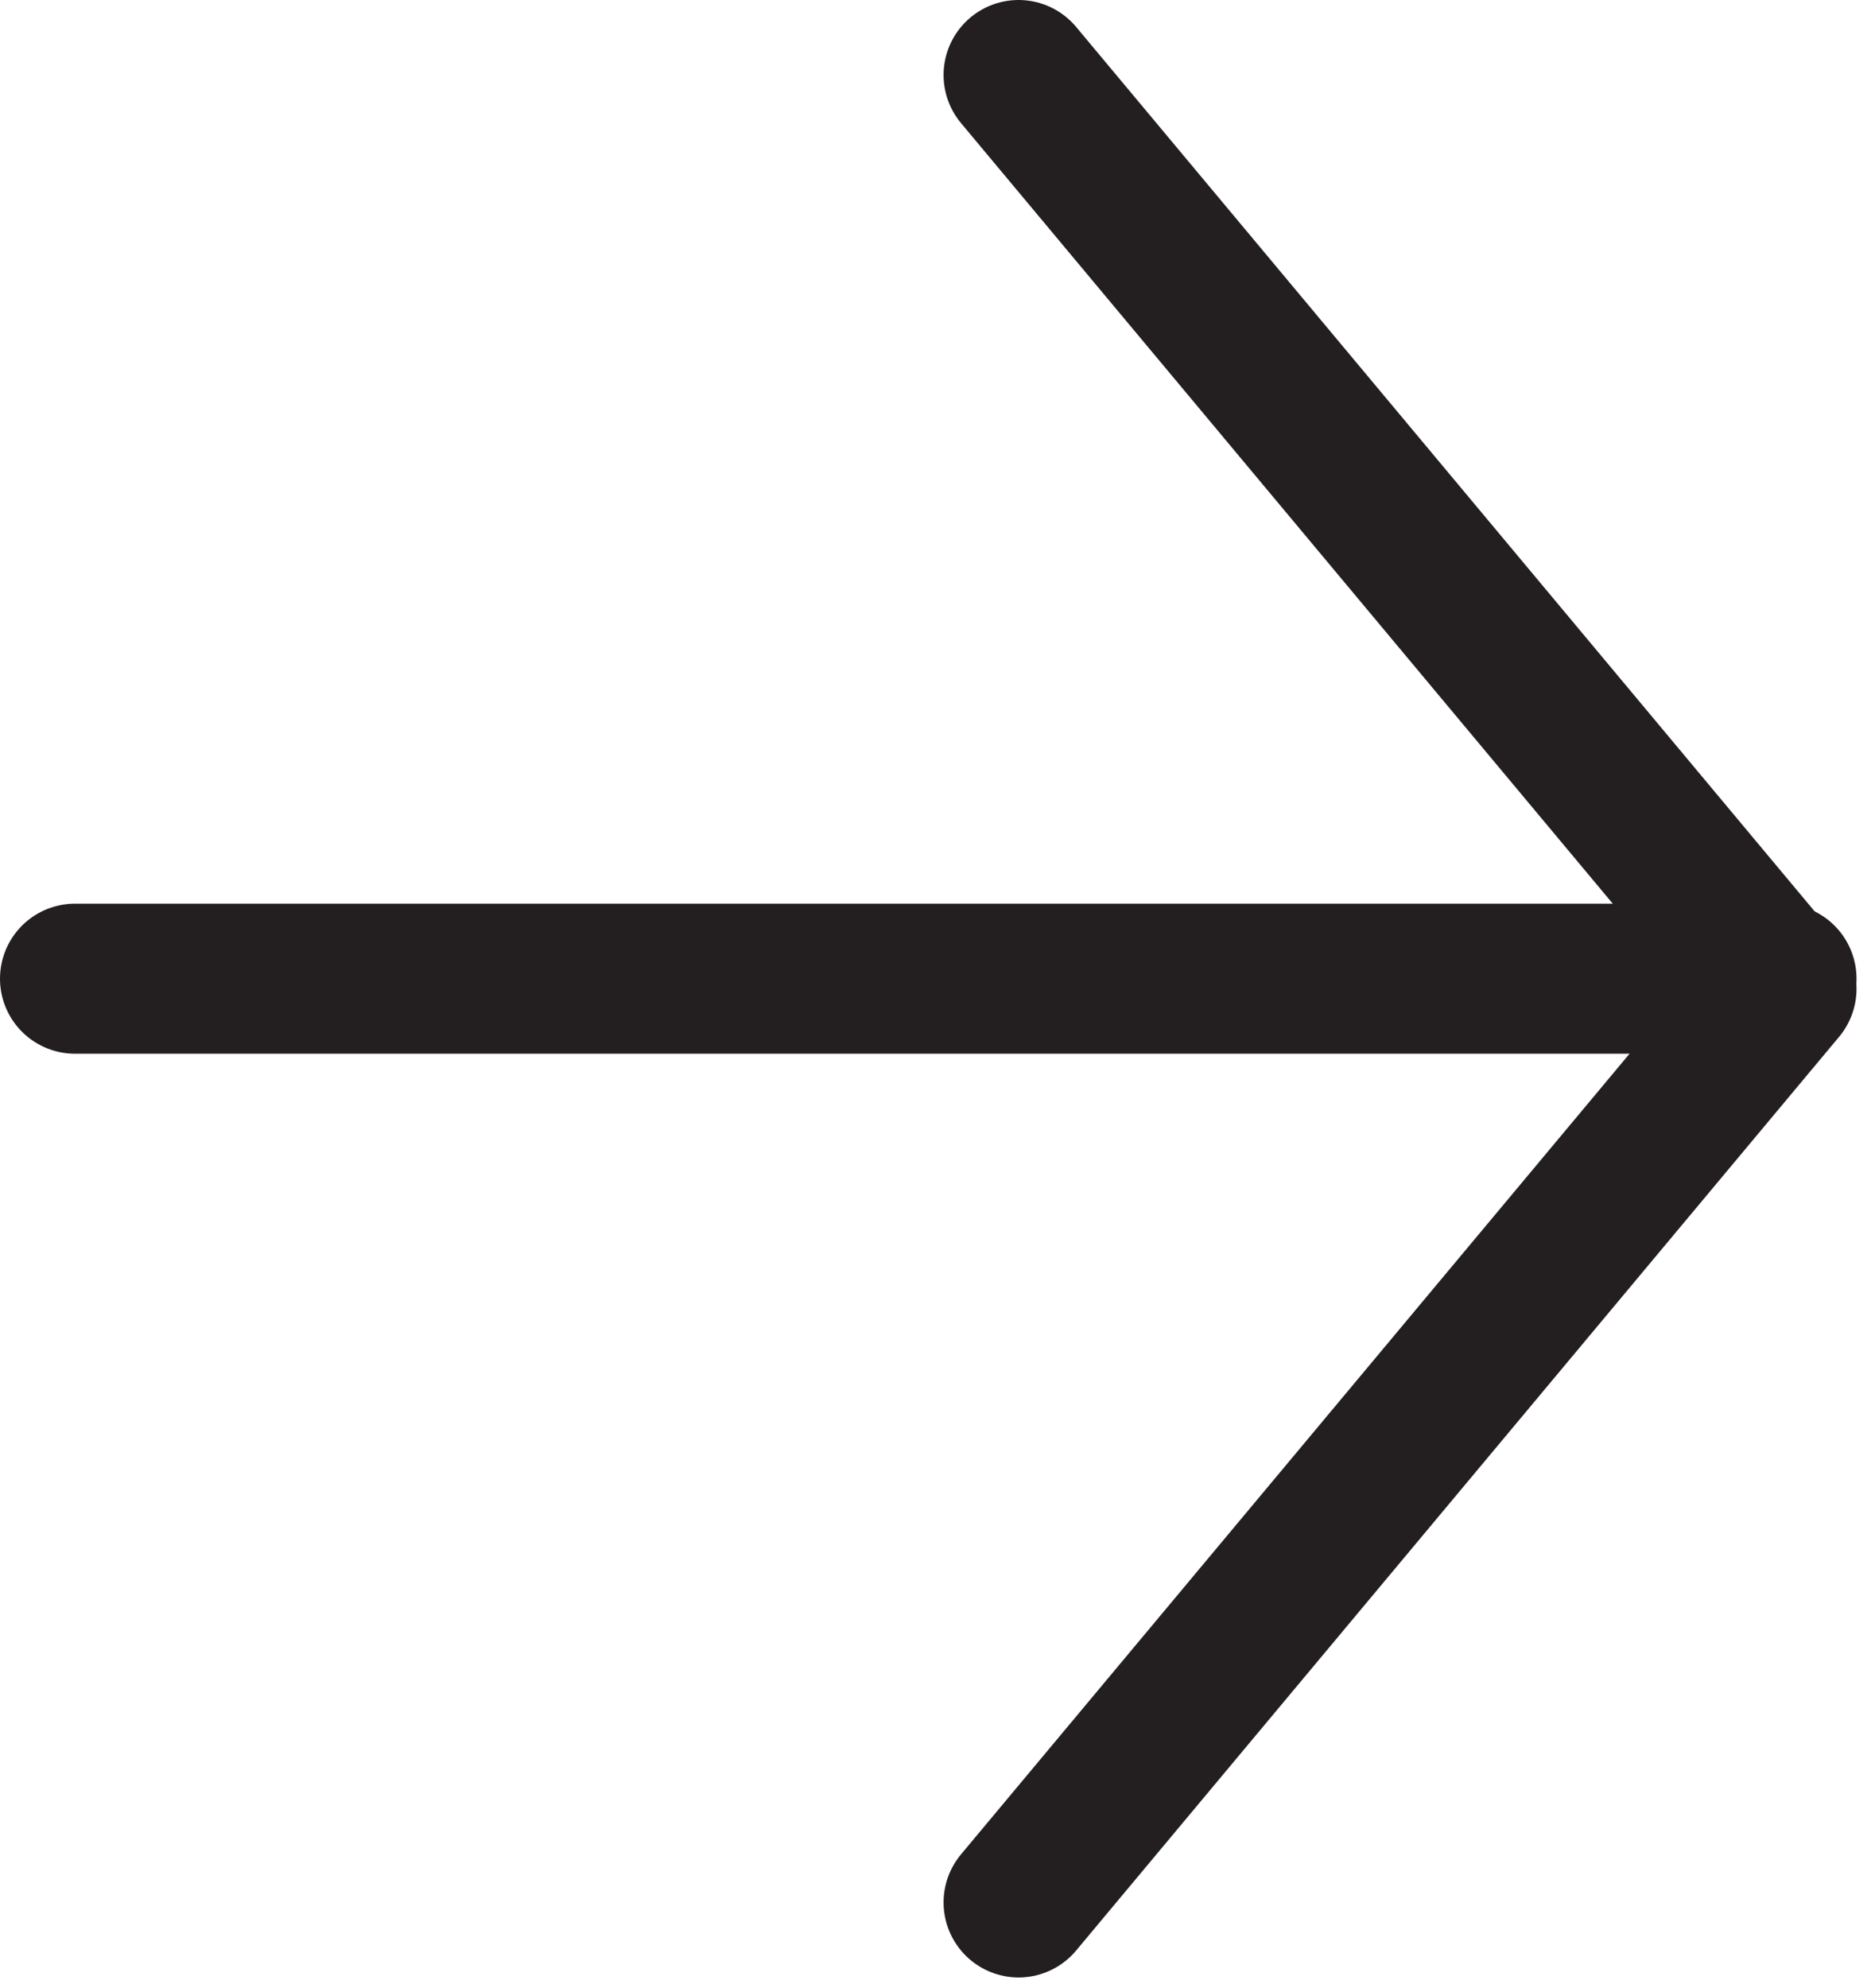 <svg width="50" height="53" viewBox="0 0 50 53" fill="none" xmlns="http://www.w3.org/2000/svg">
<path d="M27.162 2L47.507 26.36L27.162 50.719" stroke="#231F20" stroke-width="4" stroke-linecap="round" stroke-linejoin="round"/>
<path d="M47.507 26.092L2 26.092" stroke="#231F20" stroke-width="4" stroke-linecap="round" stroke-linejoin="round"/>
</svg>
